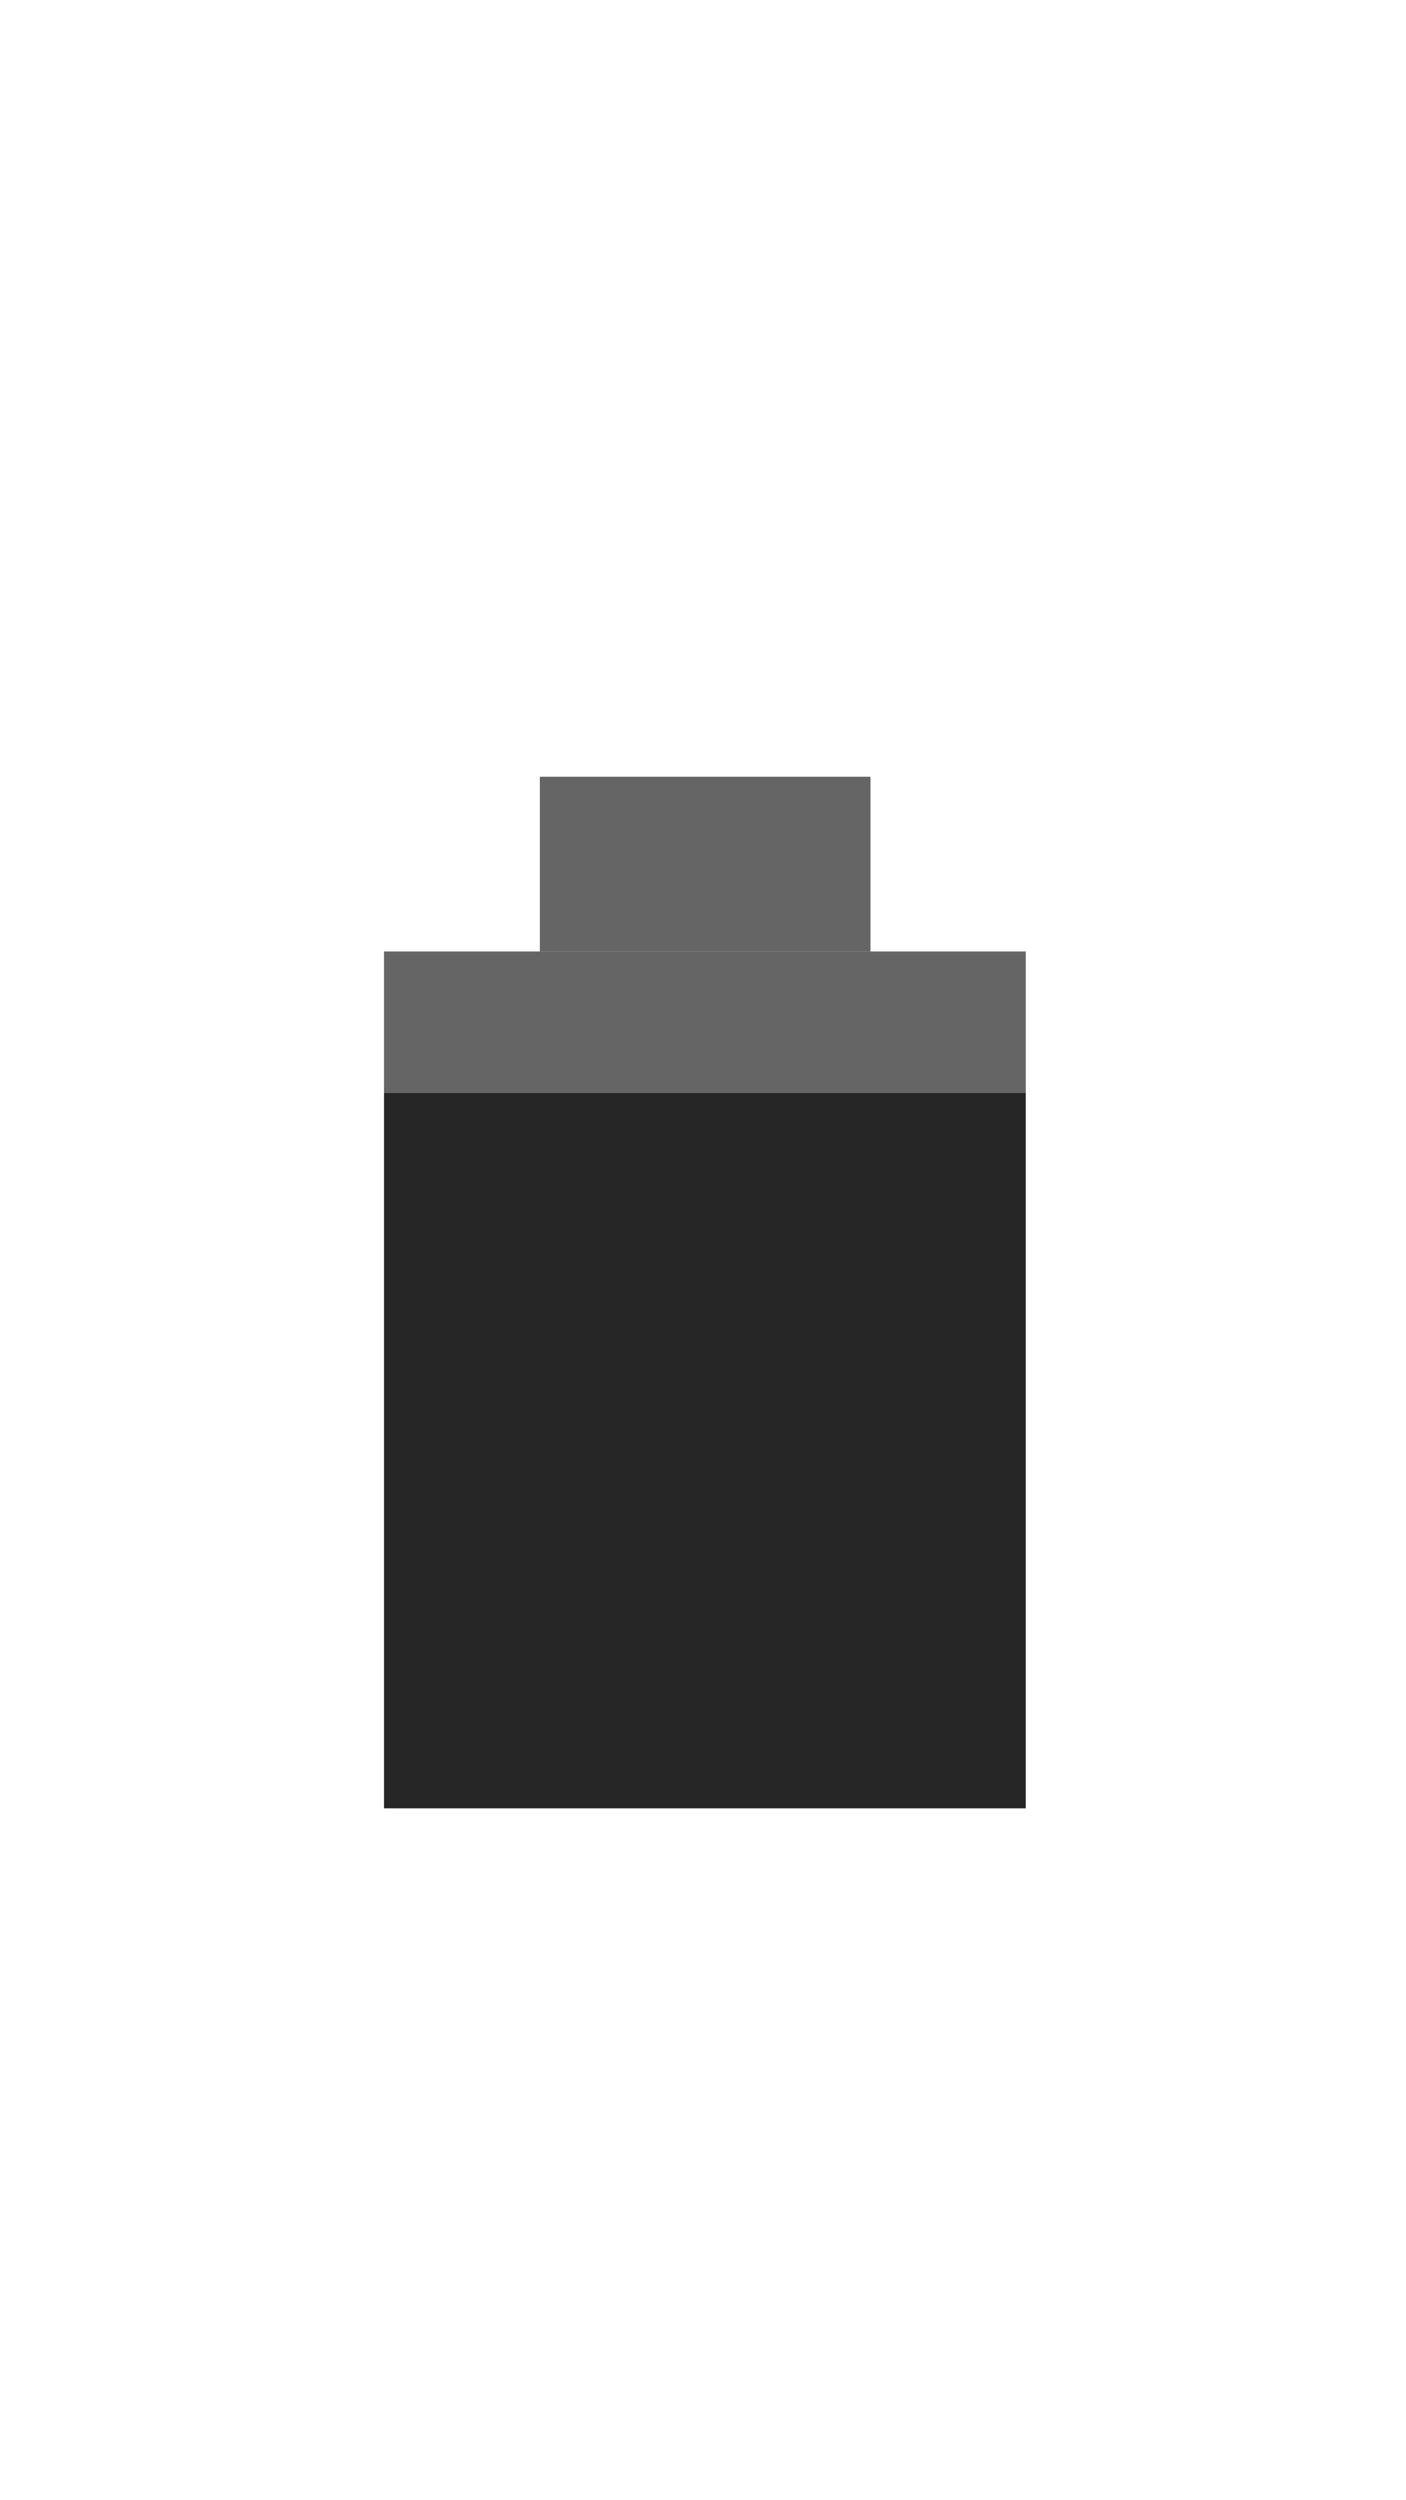 <?xml version="1.0" encoding="UTF-8" standalone="no"?>
<!-- Created with Inkscape (http://www.inkscape.org/) -->

<svg
   xmlns:dc="http://purl.org/dc/elements/1.1/"
   xmlns:cc="http://creativecommons.org/ns#"
   xmlns:rdf="http://www.w3.org/1999/02/22-rdf-syntax-ns#"
   xmlns:svg="http://www.w3.org/2000/svg"
   xmlns="http://www.w3.org/2000/svg"
   xmlns:sodipodi="http://sodipodi.sourceforge.net/DTD/sodipodi-0.dtd"
   xmlns:inkscape="http://www.inkscape.org/namespaces/inkscape"
   width="1080"
   height="1920"
   viewBox="0 0 285.75 508"
   version="1.1"
   id="svg1940"
   inkscape:version="0.92.4 (5da689c313, 2019-01-14)"
   sodipodi:docname="batteryDark.svg">
  <defs
     id="defs1934" />
  <sodipodi:namedview
     id="base"
     pagecolor="#ffffff"
     bordercolor="#666666"
     borderopacity="1.0"
     inkscape:pageopacity="0.0"
     inkscape:pageshadow="2"
     inkscape:zoom="0.49497475"
     inkscape:cx="329.79808"
     inkscape:cy="989.70001"
     inkscape:document-units="mm"
     inkscape:current-layer="layer1"
     showgrid="false"
     units="px"
     inkscape:window-width="2560"
     inkscape:window-height="1017"
     inkscape:window-x="-8"
     inkscape:window-y="-8"
     inkscape:window-maximized="1" />
  <g
     inkscape:label="bg"
     inkscape:groupmode="layer"
     id="layer1"
     transform="translate(0,211)">
    <rect
       style="opacity:1;fill:#252525;fill-opacity:0.989;stroke:none;stroke-width:7.194;stroke-linecap:butt;stroke-linejoin:round;stroke-miterlimit:4;stroke-dasharray:none;stroke-dashoffset:0;stroke-opacity:0.98;paint-order:stroke fill markers"
       id="rect2487"
       width="130.428"
       height="145.395"
       x="78.043"
       y="11.022" />
    <rect
       y="-17.679"
       x="78.043"
       height="28.7"
       width="130.428"
       id="rect2489"
       style="opacity:1;fill:#252525;fill-opacity:0.706;stroke:none;stroke-width:3.196;stroke-linecap:butt;stroke-linejoin:round;stroke-miterlimit:4;stroke-dasharray:none;stroke-dashoffset:0;stroke-opacity:0.98;paint-order:stroke fill markers" />
    <rect
       style="opacity:1;fill:#252525;fill-opacity:0.706;stroke:none;stroke-width:2.552;stroke-linecap:butt;stroke-linejoin:round;stroke-miterlimit:4;stroke-dasharray:none;stroke-dashoffset:0;stroke-opacity:0.98;paint-order:stroke fill markers"
       id="rect2491"
       width="67.191"
       height="35.504"
       x="109.72"
       y="-53.182" />
  </g>
</svg>
